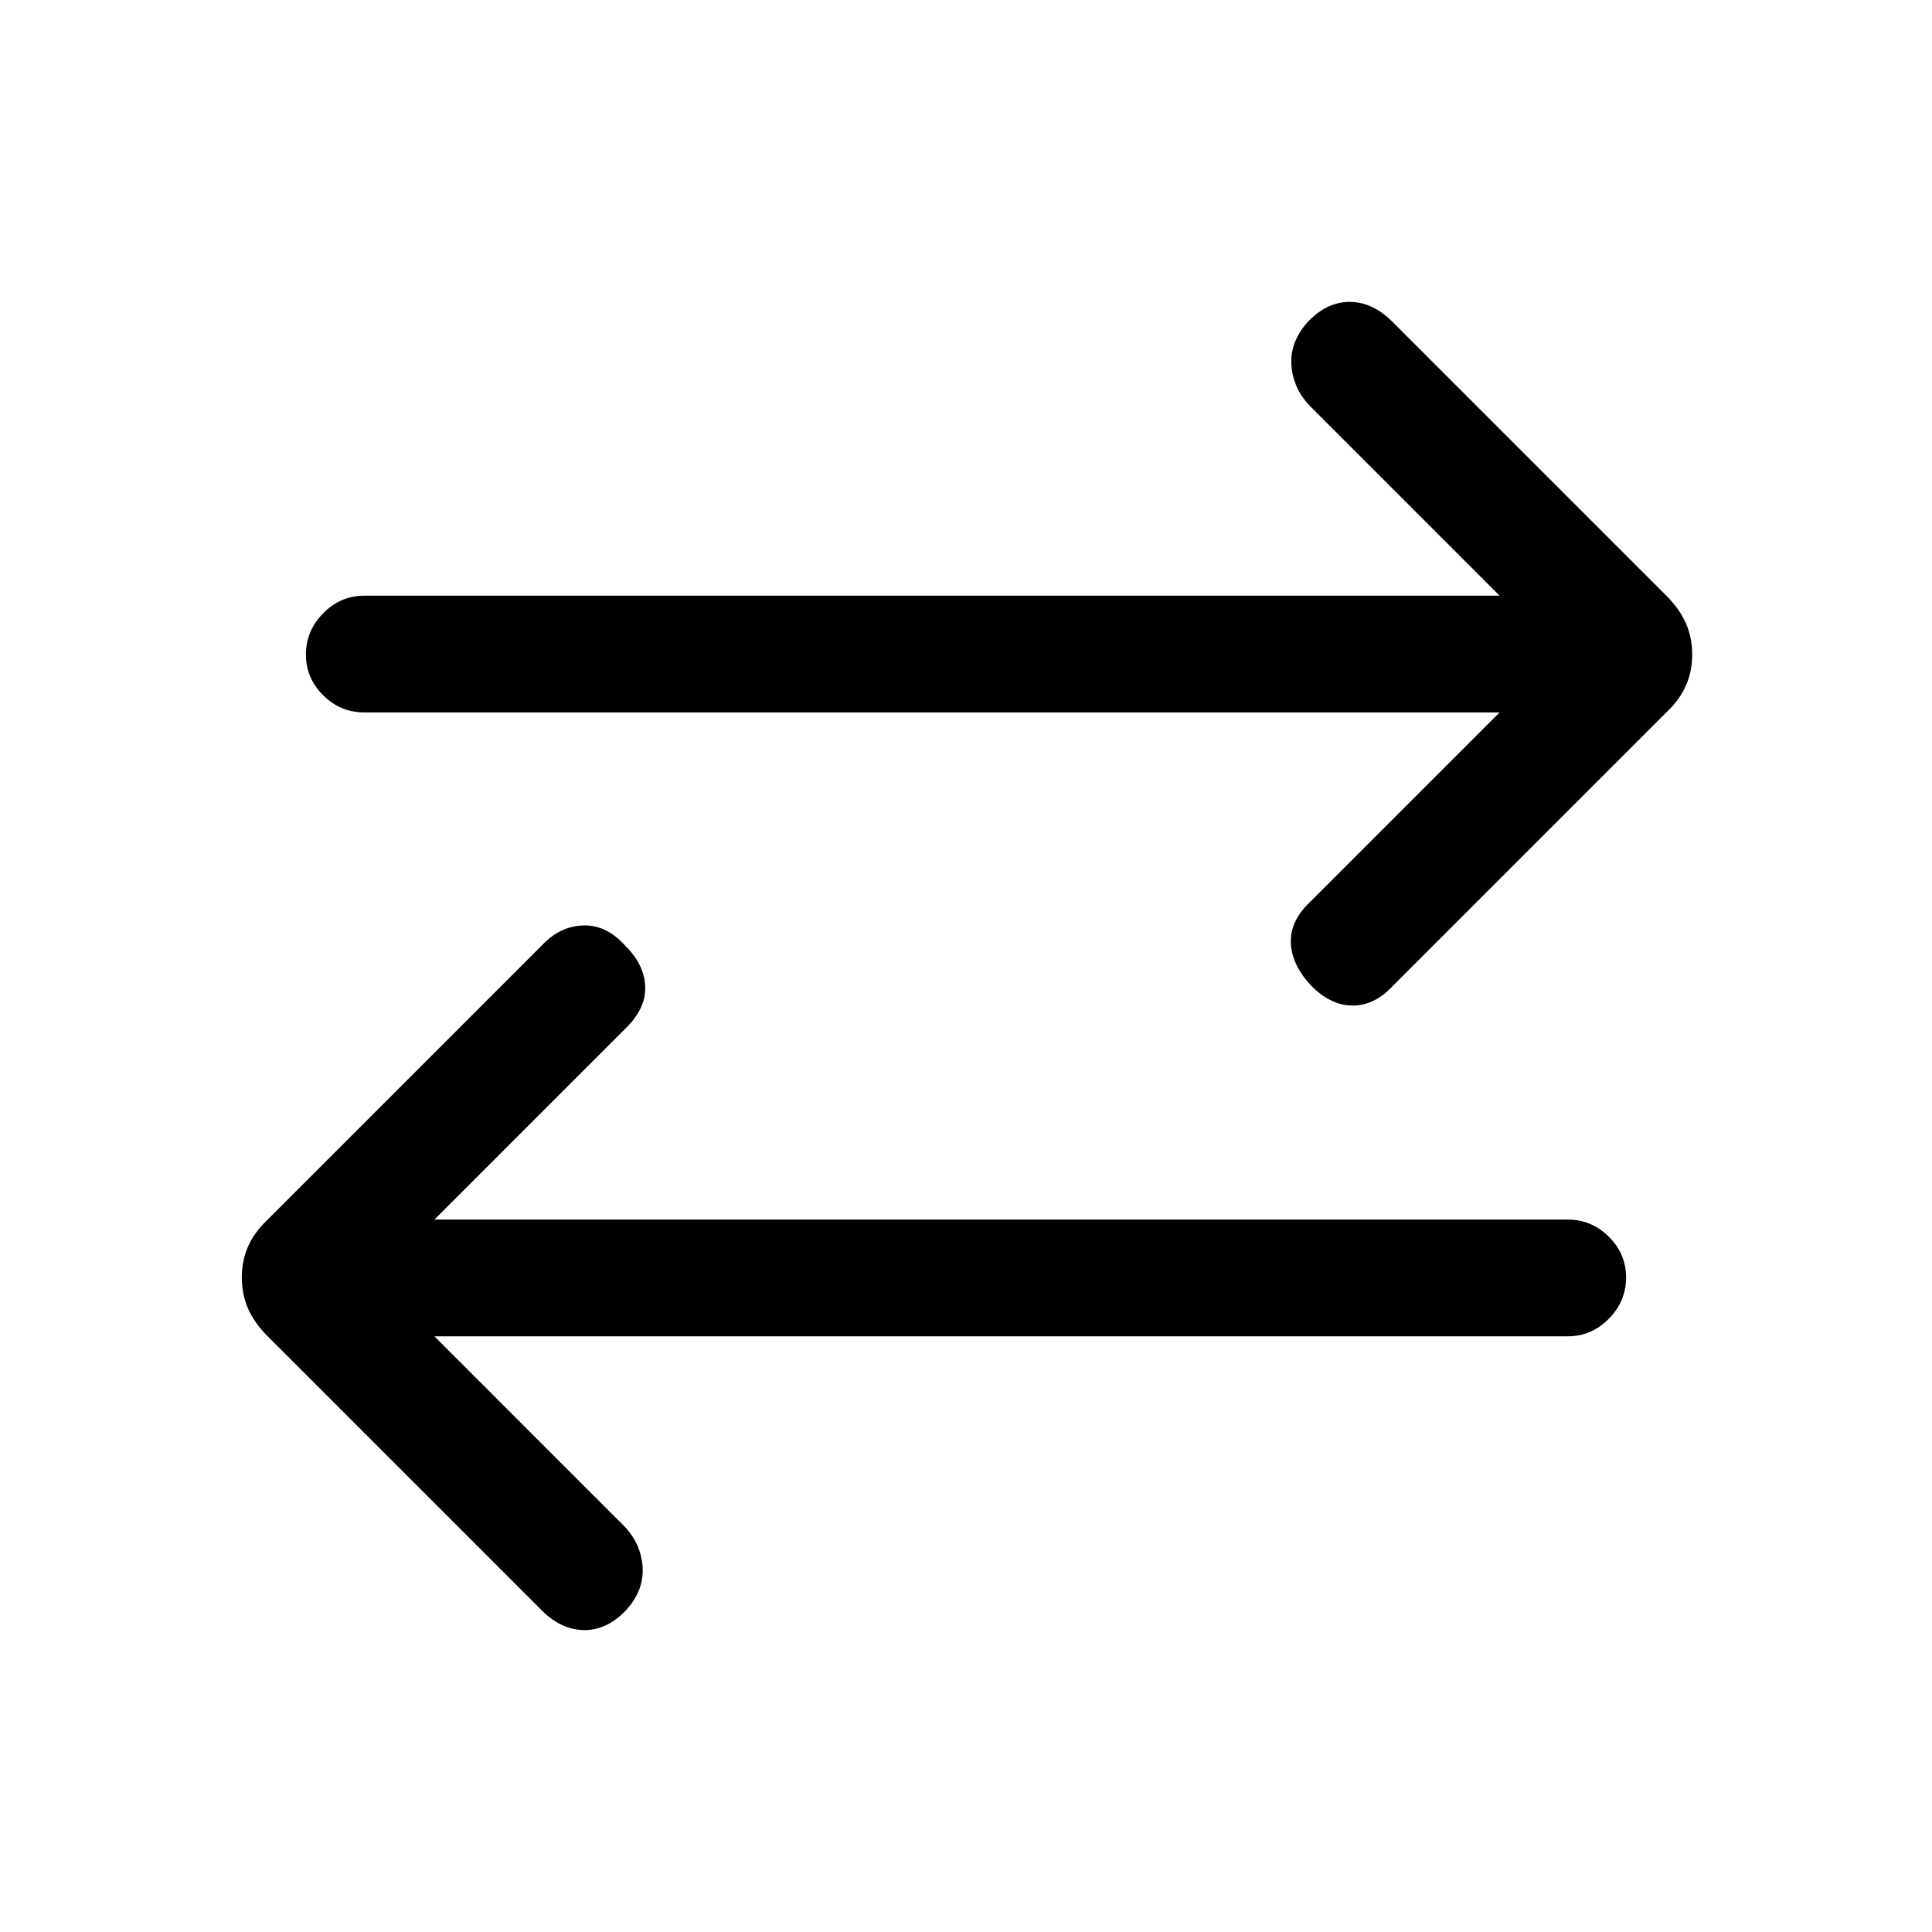 <svg xmlns="http://www.w3.org/2000/svg" height="20" viewBox="0 -960 960 960" width="20"><path d="m215.85-296 93.84 93.85q8.85 8.93 9.62 20.81.77 11.88-8.71 21.97-9.47 9.58-20.65 9.36-11.18-.22-20.8-9.84L132.62-296.38q-6.42-6.56-9.44-13.58-3.03-7.01-3.03-15.24t3.03-15.24q3.02-7.02 9.44-13.18L269.3-490.3q8.97-9.47 20.42-9.85 11.46-.39 20.74 9.82 9.62 9.46 10.12 20.28t-9.12 20.43L215.85-354H779q11.84 0 20.42 8.52 8.58 8.52 8.58 20.27t-8.58 20.48Q790.84-296 779-296H215.85Zm529.3-310H181q-11.84 0-20.42-8.52-8.58-8.52-8.58-20.27t8.58-20.48Q169.16-664 181-664h564.15l-93.84-93.85q-8.85-8.93-9.62-20.81-.77-11.88 8.71-21.97 9.47-9.58 20.65-9.36 11.18.22 20.8 9.84l136.53 136.53q6.42 6.56 9.44 13.58 3.03 7.01 3.03 15.24t-3.03 15.24q-3.02 7.02-9.44 13.18L691.7-469.7q-8.97 9.47-19.76 9.35-10.79-.11-20.4-9.84-9.62-10.27-10.12-21.09t9.12-20.1L745.15-606Z"/></svg>
